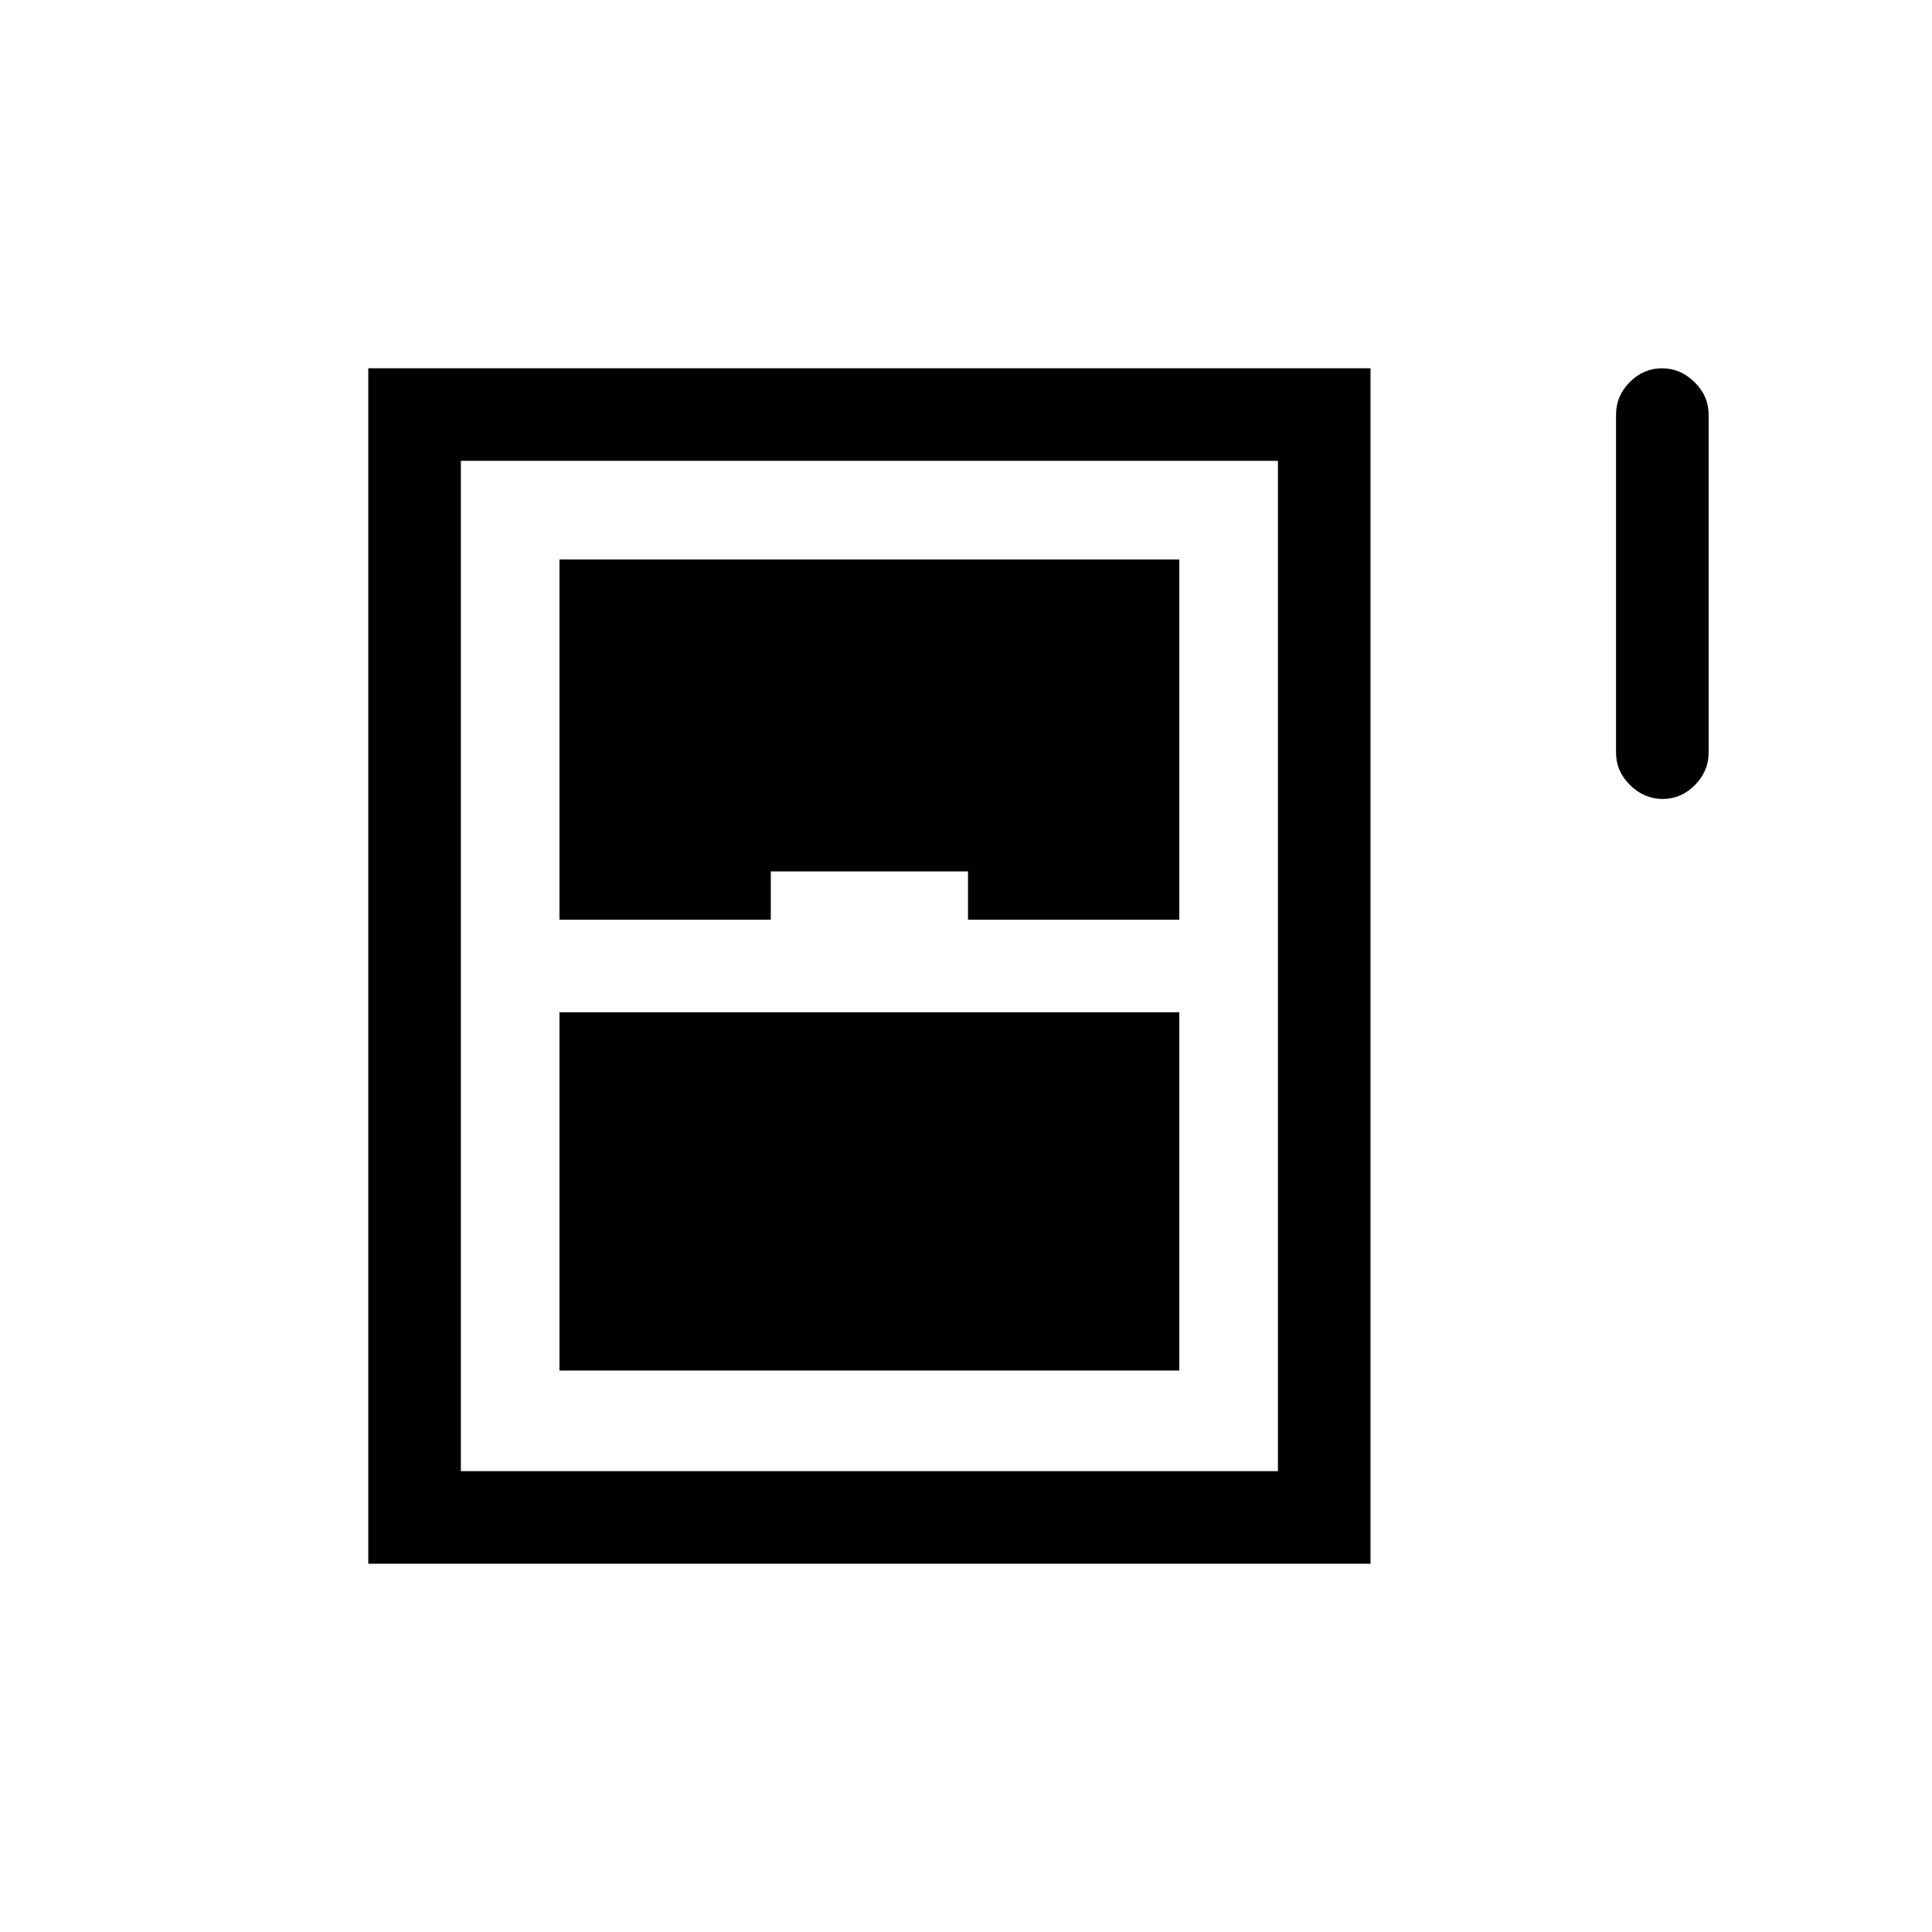 <svg xmlns="http://www.w3.org/2000/svg" height="20" viewBox="0 -960 960 960" width="20"><path d="M826.18-563q-9.18 0-16.18-6.88-7-6.87-7-16.12v-168q0-9.25 6.82-16.13 6.83-6.87 16-6.87 9.18 0 16.18 6.87 7 6.88 7 16.13v168q0 9.25-6.82 16.12-6.83 6.88-16 6.88ZM183-183v-594h498v594H183Zm95-320h105v-24h98v24h105v-179H278v179Zm0 224h308v-178H278v178Zm-49 50h406v-502H229v502Z"/></svg>